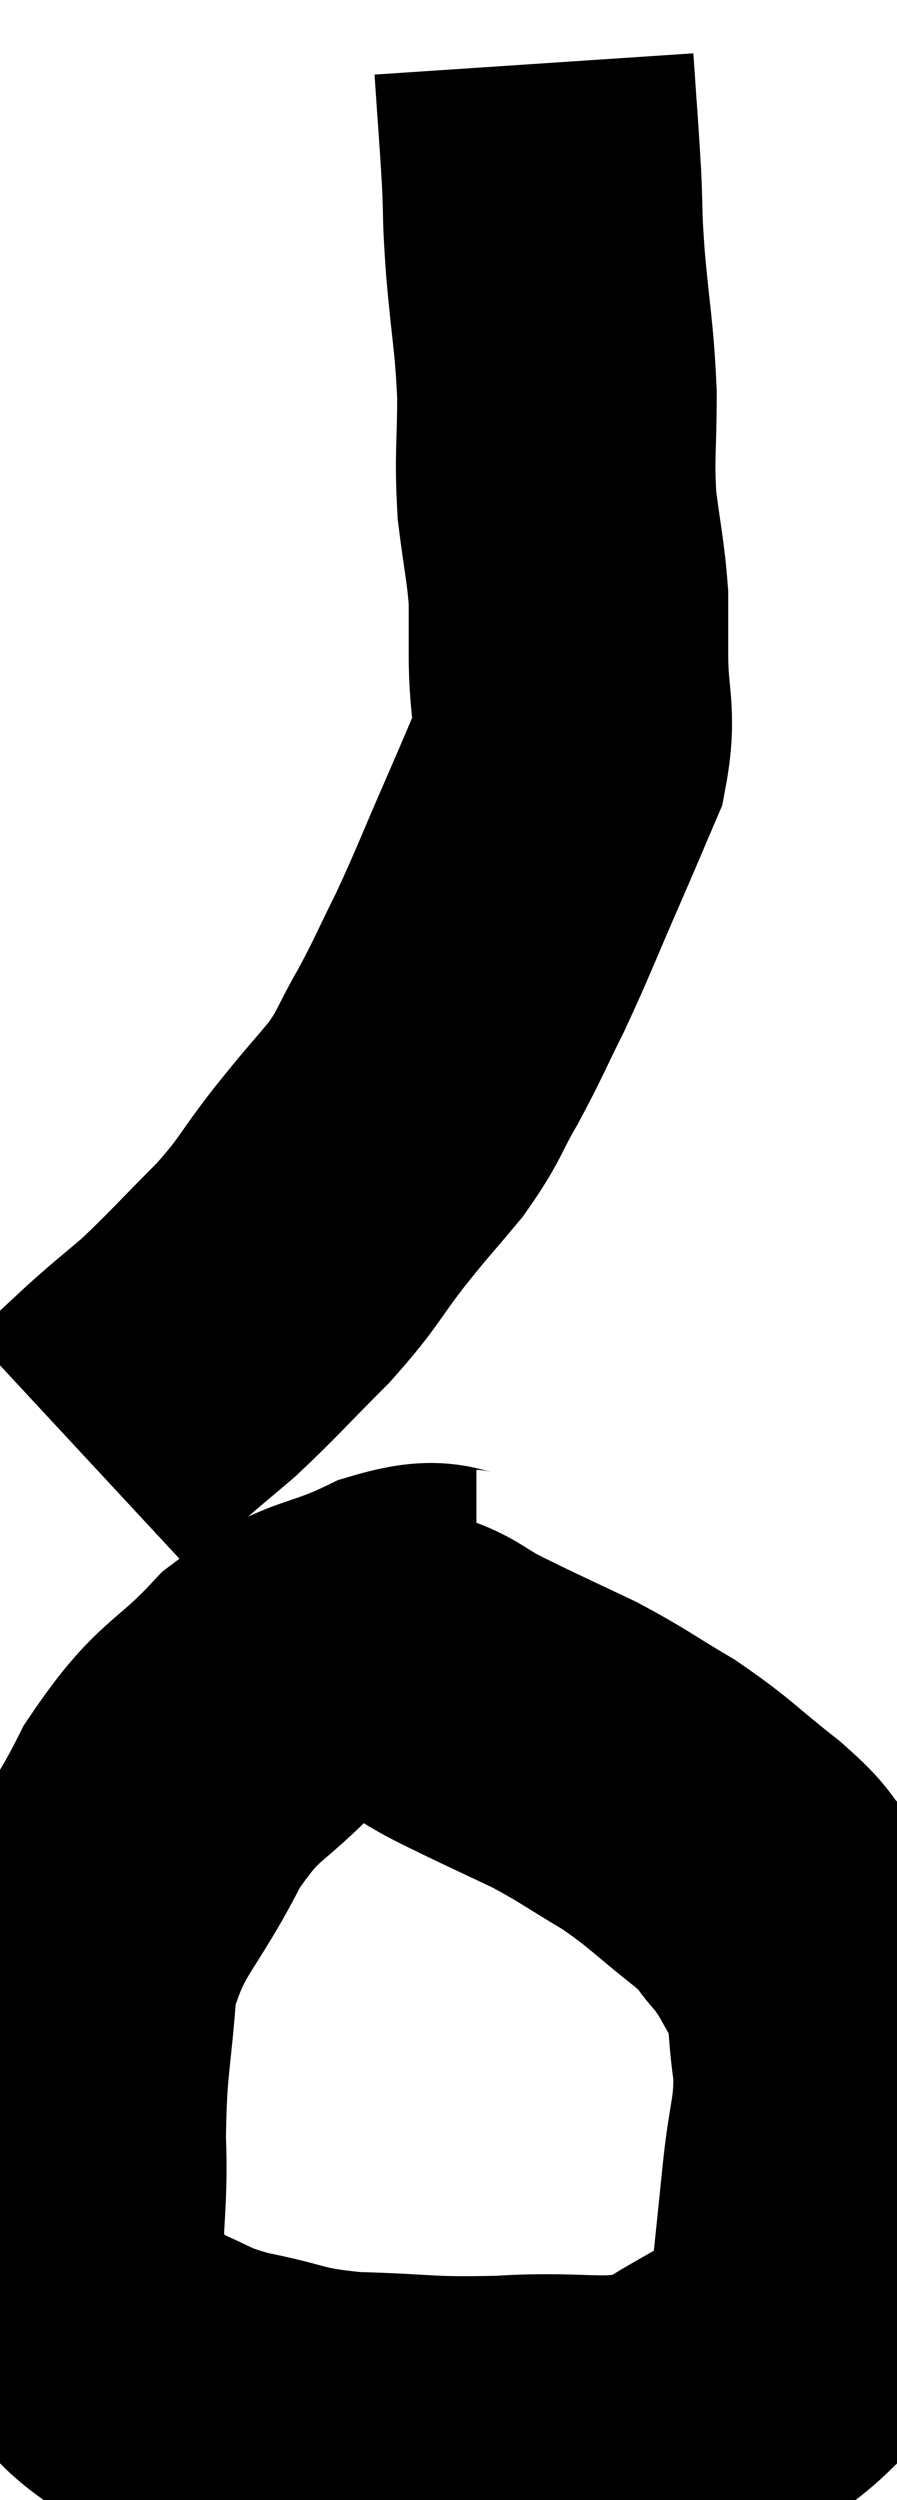 <svg xmlns="http://www.w3.org/2000/svg" viewBox="16.785 3.5 14.036 39.088" width="14.036" height="39.088"><path d="M 25.14 4.5 C 25.2 5.4, 25.215 5.52, 25.26 6.3 C 25.29 6.96, 25.26 6.78, 25.32 7.62 C 25.41 8.64, 25.455 8.715, 25.5 9.66 C 25.5 10.53, 25.455 10.605, 25.5 11.4 C 25.59 12.12, 25.635 12.255, 25.68 12.84 C 25.68 13.29, 25.68 13.11, 25.68 13.74 C 25.68 14.55, 25.815 14.64, 25.68 15.36 C 25.41 15.99, 25.485 15.825, 25.14 16.62 C 24.72 17.58, 24.675 17.73, 24.3 18.54 C 23.97 19.2, 23.97 19.245, 23.64 19.86 C 23.31 20.43, 23.37 20.445, 22.98 21 C 22.53 21.54, 22.56 21.48, 22.08 22.08 C 21.57 22.74, 21.645 22.74, 21.06 23.4 C 20.4 24.06, 20.28 24.21, 19.74 24.72 C 19.32 25.08, 19.32 25.065, 18.9 25.44 C 18.48 25.83, 18.27 26.025, 18.06 26.22 C 18.06 26.22, 18.06 26.22, 18.06 26.22 C 18.06 26.22, 18.06 26.22, 18.06 26.22 L 18.06 26.22" fill="none" stroke="black" stroke-width="5"></path><path d="M 24.24 28.98 C 23.61 28.98, 23.79 28.74, 22.98 28.98 C 21.99 29.46, 21.915 29.25, 21 29.94 C 20.16 30.84, 20.07 30.63, 19.32 31.74 C 18.66 33.06, 18.375 33.075, 18 34.38 C 17.91 35.67, 17.835 35.67, 17.82 36.96 C 17.88 38.25, 17.64 38.625, 17.94 39.54 C 18.48 40.08, 18.405 40.215, 19.02 40.62 C 19.71 40.89, 19.59 40.935, 20.4 41.16 C 21.33 41.34, 21.195 41.415, 22.26 41.52 C 23.46 41.55, 23.385 41.61, 24.66 41.58 C 26.01 41.49, 26.28 41.715, 27.36 41.4 C 28.17 40.86, 28.455 40.83, 28.98 40.32 C 29.22 39.84, 29.295 40.035, 29.46 39.36 C 29.55 38.49, 29.55 38.505, 29.64 37.62 C 29.73 36.72, 29.835 36.645, 29.82 35.82 C 29.7 35.07, 29.79 34.935, 29.58 34.32 C 29.28 33.84, 29.295 33.78, 28.98 33.36 C 28.65 33, 28.83 33.09, 28.32 32.64 C 27.63 32.1, 27.615 32.025, 26.94 31.56 C 26.28 31.17, 26.235 31.11, 25.62 30.78 C 25.05 30.51, 24.885 30.435, 24.48 30.24 C 24.24 30.12, 24.285 30.15, 24 30 C 23.67 29.82, 23.625 29.745, 23.34 29.64 C 23.1 29.61, 23.01 29.595, 22.86 29.58 L 22.74 29.58" fill="none" stroke="black" stroke-width="5"></path></svg>